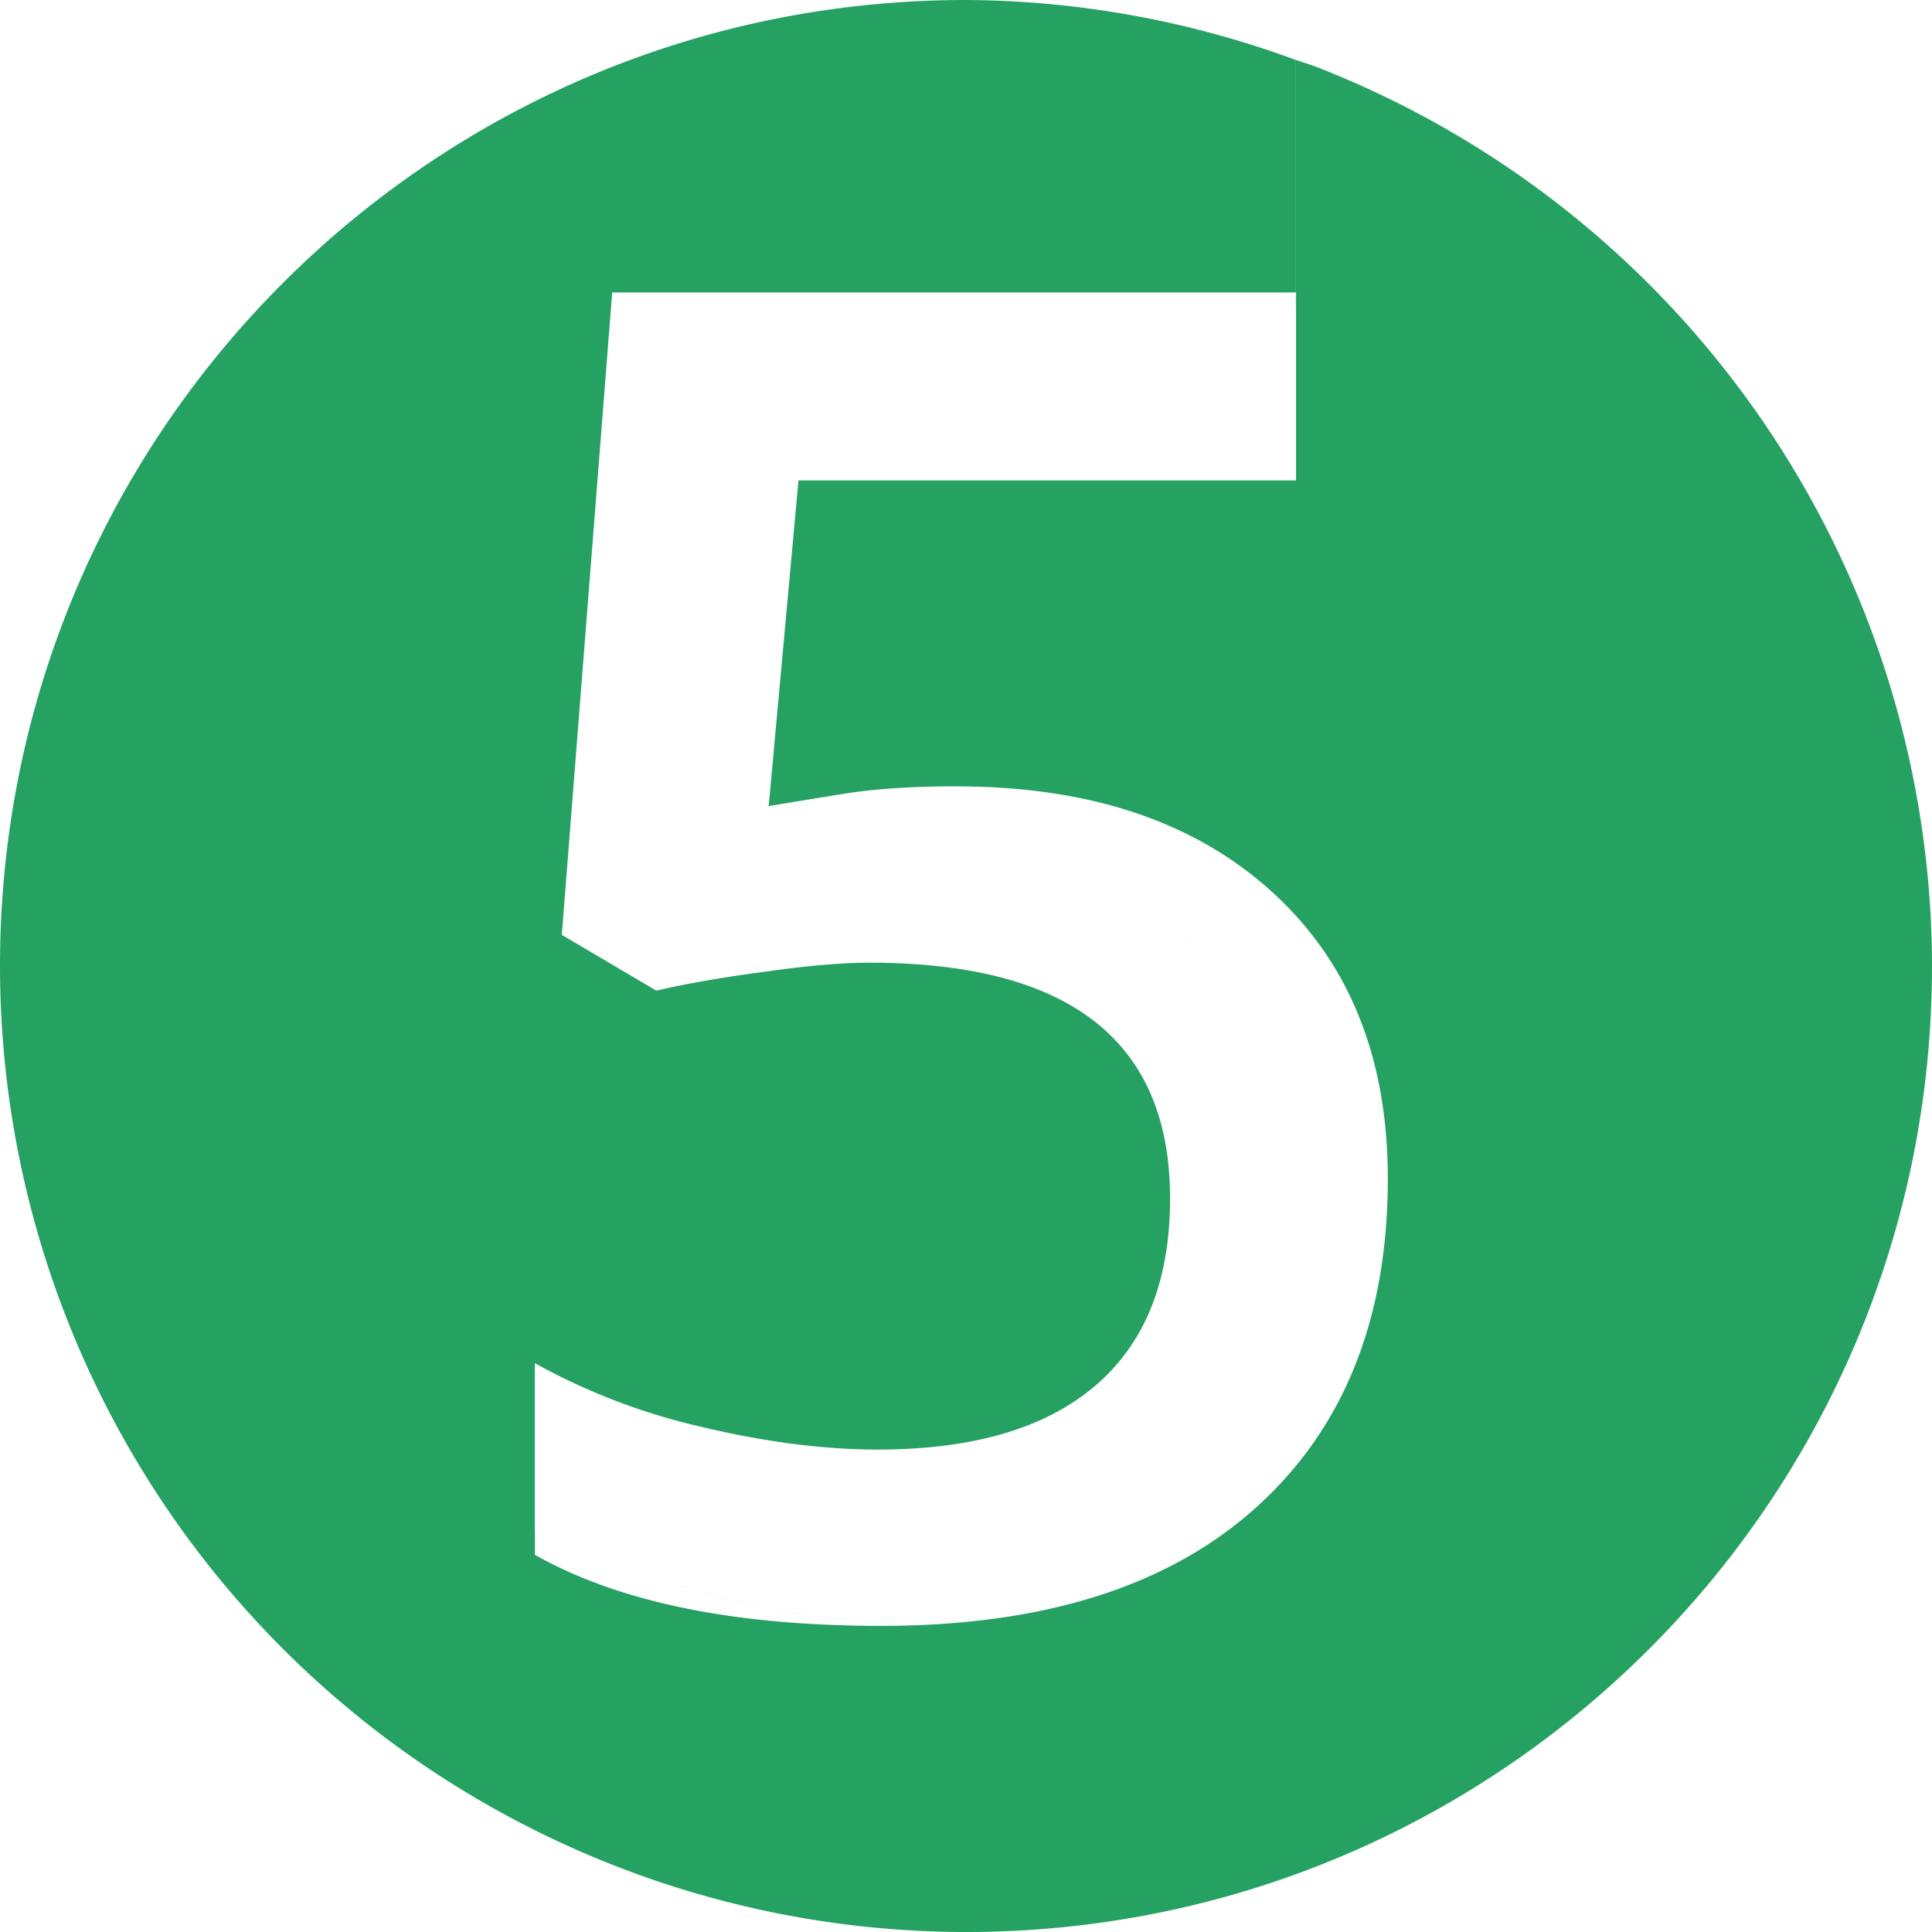 <svg role="img" viewBox="0 0 24 24" xmlns="http://www.w3.org/2000/svg"><style>path { fill: #25A162; }</style><title>JUnit5</title><path d="M11.886 9.769c1.647.0 2.95.436 3.912 1.307.961.872 1.442 2.06 1.442 3.566.0 1.744-.548 3.107-1.643 4.09-1.088.977-2.638 1.465-4.65 1.465-1.826.0-3.26-.294-4.303-.883v-2.38a7.89 7.89.0 002.079.793c.782.186 1.509.28 2.18.28 1.184.0 2.086-.265 2.704-.794.619-.53.928-1.304.928-2.325.0-1.952-1.245-2.929-3.733-2.929-.35.0-.783.038-1.297.112-.514.067-.965.145-1.352.235l-1.174-.693.626-7.98H16.1v2.335H9.919l-.37 4.046c.262-.044.578-.096.95-.156.38-.06.843-.09 1.387-.09zM12 0C5.373.0.0 5.373.0 12a11.998 11.998.0 006.65 10.738v-3.675h.138c.01.004 4.86 2.466 8.021.0 3.163-2.468 1.62-5.785 1.08-6.557-.54-.771-3.317-2.083-5.708-1.851-2.391.231-2.391.308-2.391.308l.617-7.096 7.687-.074V.744A12 12 0 0011.999.0zm4.095.744V3.793l-7.688.074-.617 7.096s0-.077 2.391-.308c2.392-.232 5.169 1.08 5.708 1.851.54.772 2.083 4.089-1.08 6.557-3.16 2.467-8.013.004-8.02.0h-.14v3.675A12 12 0 0012 24c6.628.0 12-5.373 12-12A12.007 12.007.0 0016.35.83c-.085-.03-.17-.059-.255-.086zM6.299 22.556z"/></svg>